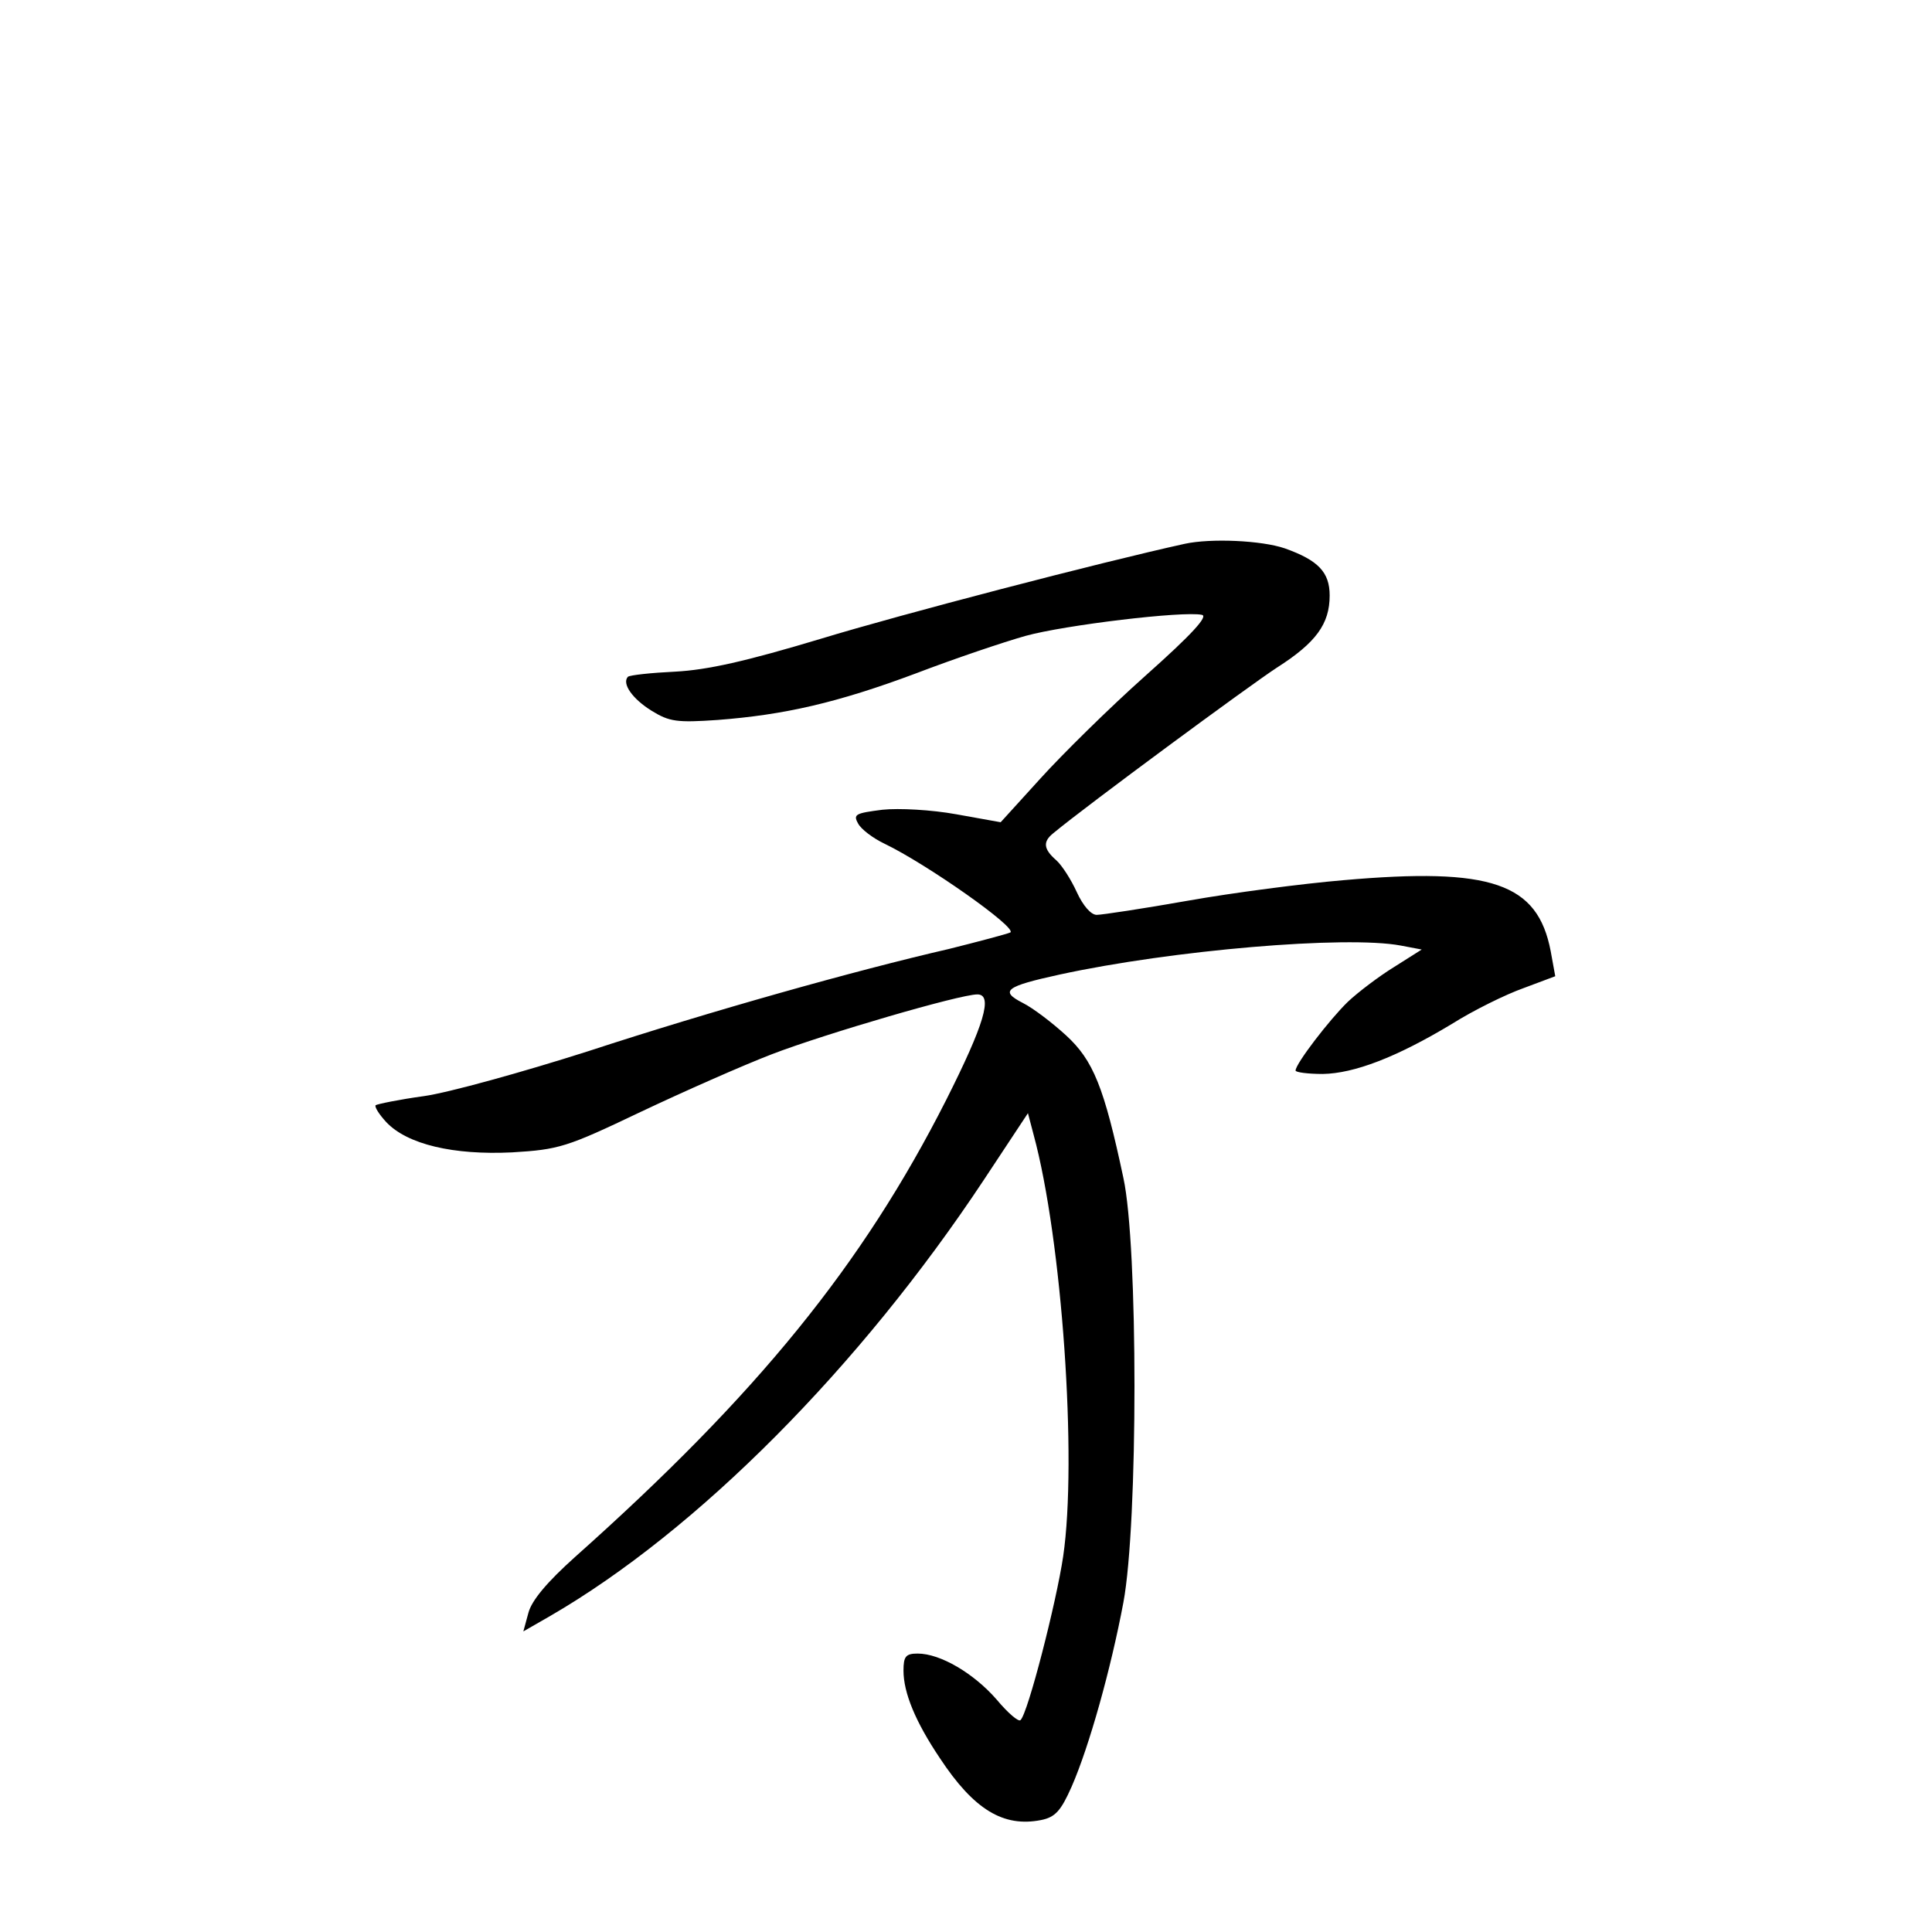 <?xml version="1.0" standalone="no"?>
<!DOCTYPE svg PUBLIC "-//W3C//DTD SVG 20010904//EN"
 "http://www.w3.org/TR/2001/REC-SVG-20010904/DTD/svg10.dtd">
<svg version="1.0" xmlns="http://www.w3.org/2000/svg"
 width="340pt" height="340pt" viewBox="0 0 340 340"
 preserveAspectRatio="xMidYMid meet">
<g transform="translate(0,340) scale(0.1,-0.1)"
fill="#000000" stroke="none">
<path d="M2085 2443 c-150 -33 -499 -124 -640 -167 -133 -40 -200 -55 -257
-58 -42 -2 -79 -6 -83 -9 -11 -12 8 -39 42 -60 31 -19 44 -21 116 -16 117 9
210 30 349 82 68 26 154 55 193 66 69 19 277 44 310 37 12 -2 -17 -34 -99
-107 -64 -57 -147 -139 -185 -181 l-70 -77 -78 14 c-44 8 -101 11 -130 8 -47
-6 -52 -8 -43 -24 5 -10 26 -26 47 -36 73 -35 234 -148 221 -156 -7 -3 -56
-16 -108 -29 -165 -38 -418 -109 -635 -180 -116 -37 -246 -73 -289 -79 -44 -6
-82 -14 -85 -16 -2 -3 6 -16 19 -30 37 -39 118 -58 221 -53 83 5 96 9 226 71
76 36 180 82 232 102 94 36 330 105 361 105 28 0 12 -53 -55 -186 -147 -290
-332 -518 -653 -804 -49 -44 -76 -76 -82 -98 l-9 -33 47 27 c259 150 545 438
763 767 l78 118 10 -38 c50 -184 77 -572 52 -742 -12 -81 -62 -276 -75 -288
-3 -4 -22 12 -42 36 -40 46 -99 81 -139 81 -21 0 -25 -5 -25 -30 0 -39 21 -90
64 -154 60 -91 112 -122 178 -109 25 5 35 16 54 59 31 71 69 207 91 324 26
139 26 628 0 747 -34 160 -53 207 -101 251 -24 22 -58 48 -76 57 -41 21 -31
29 65 50 198 43 504 69 600 51 l37 -7 -49 -31 c-26 -16 -63 -44 -81 -61 -32
-31 -92 -109 -92 -121 0 -3 21 -6 48 -6 55 1 129 29 227 88 38 24 95 52 126
63 l56 21 -8 44 c-23 120 -104 148 -365 125 -71 -6 -194 -22 -273 -36 -79 -14
-152 -25 -161 -25 -10 0 -24 16 -35 40 -10 22 -26 47 -36 56 -23 20 -24 33 -5
48 59 49 344 259 393 291 69 44 93 77 93 127 0 41 -20 62 -79 83 -41 14 -130
18 -176 8z"/>
</g>
</svg>
